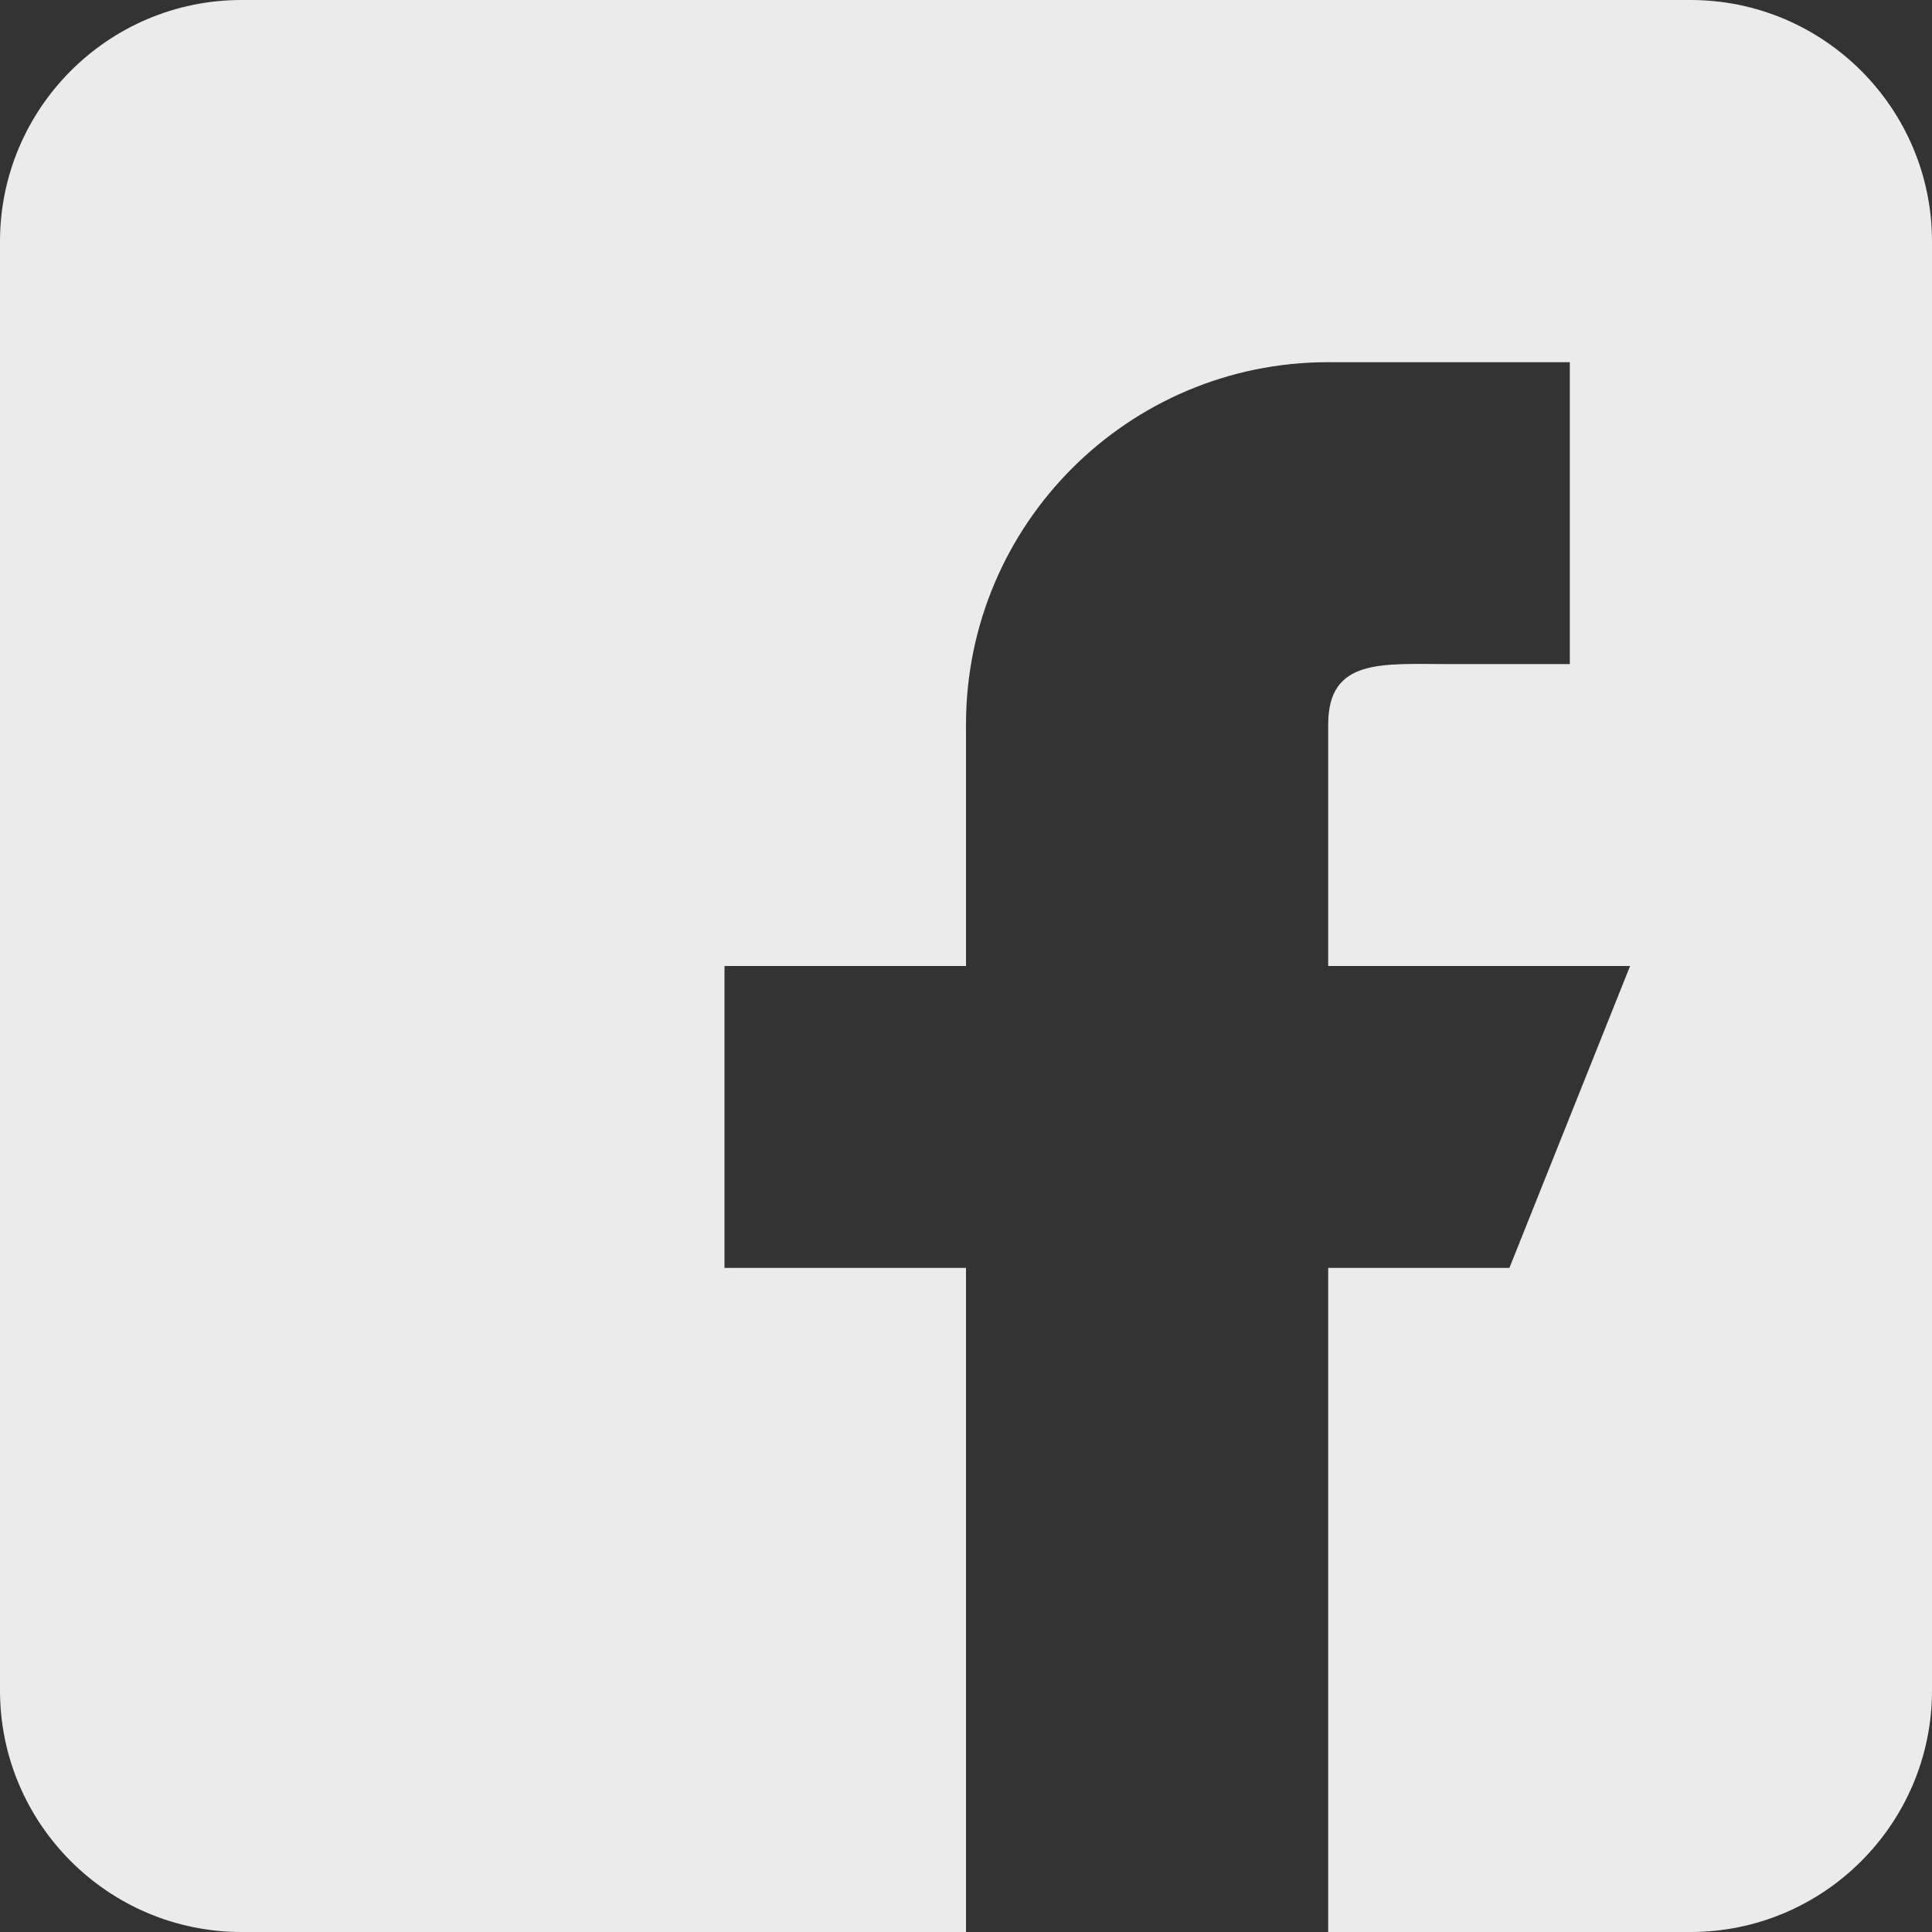 <svg width="15" height="15" viewBox="0 0 15 15" fill="none" xmlns="http://www.w3.org/2000/svg">
<rect x="0" y="0" width="15" height="15" fill="#333333" stroke="none"/>
<path d="M13.125 0H1.875C0.841 0 0 0.841 0 1.875V13.125C0 14.159 0.841 15 1.875 15H7.5V9.844H5.625V7.5H7.5V5.625C7.5 4.072 8.759 2.812 10.312 2.812H12.188V5.156H11.25C10.732 5.156 10.312 5.107 10.312 5.625V7.5H12.656L11.719 9.844H10.312V15H13.125C14.159 15 15 14.159 15 13.125V1.875C15 0.841 14.159 0 13.125 0Z" fill="#ECEBEB"/>
</svg>
